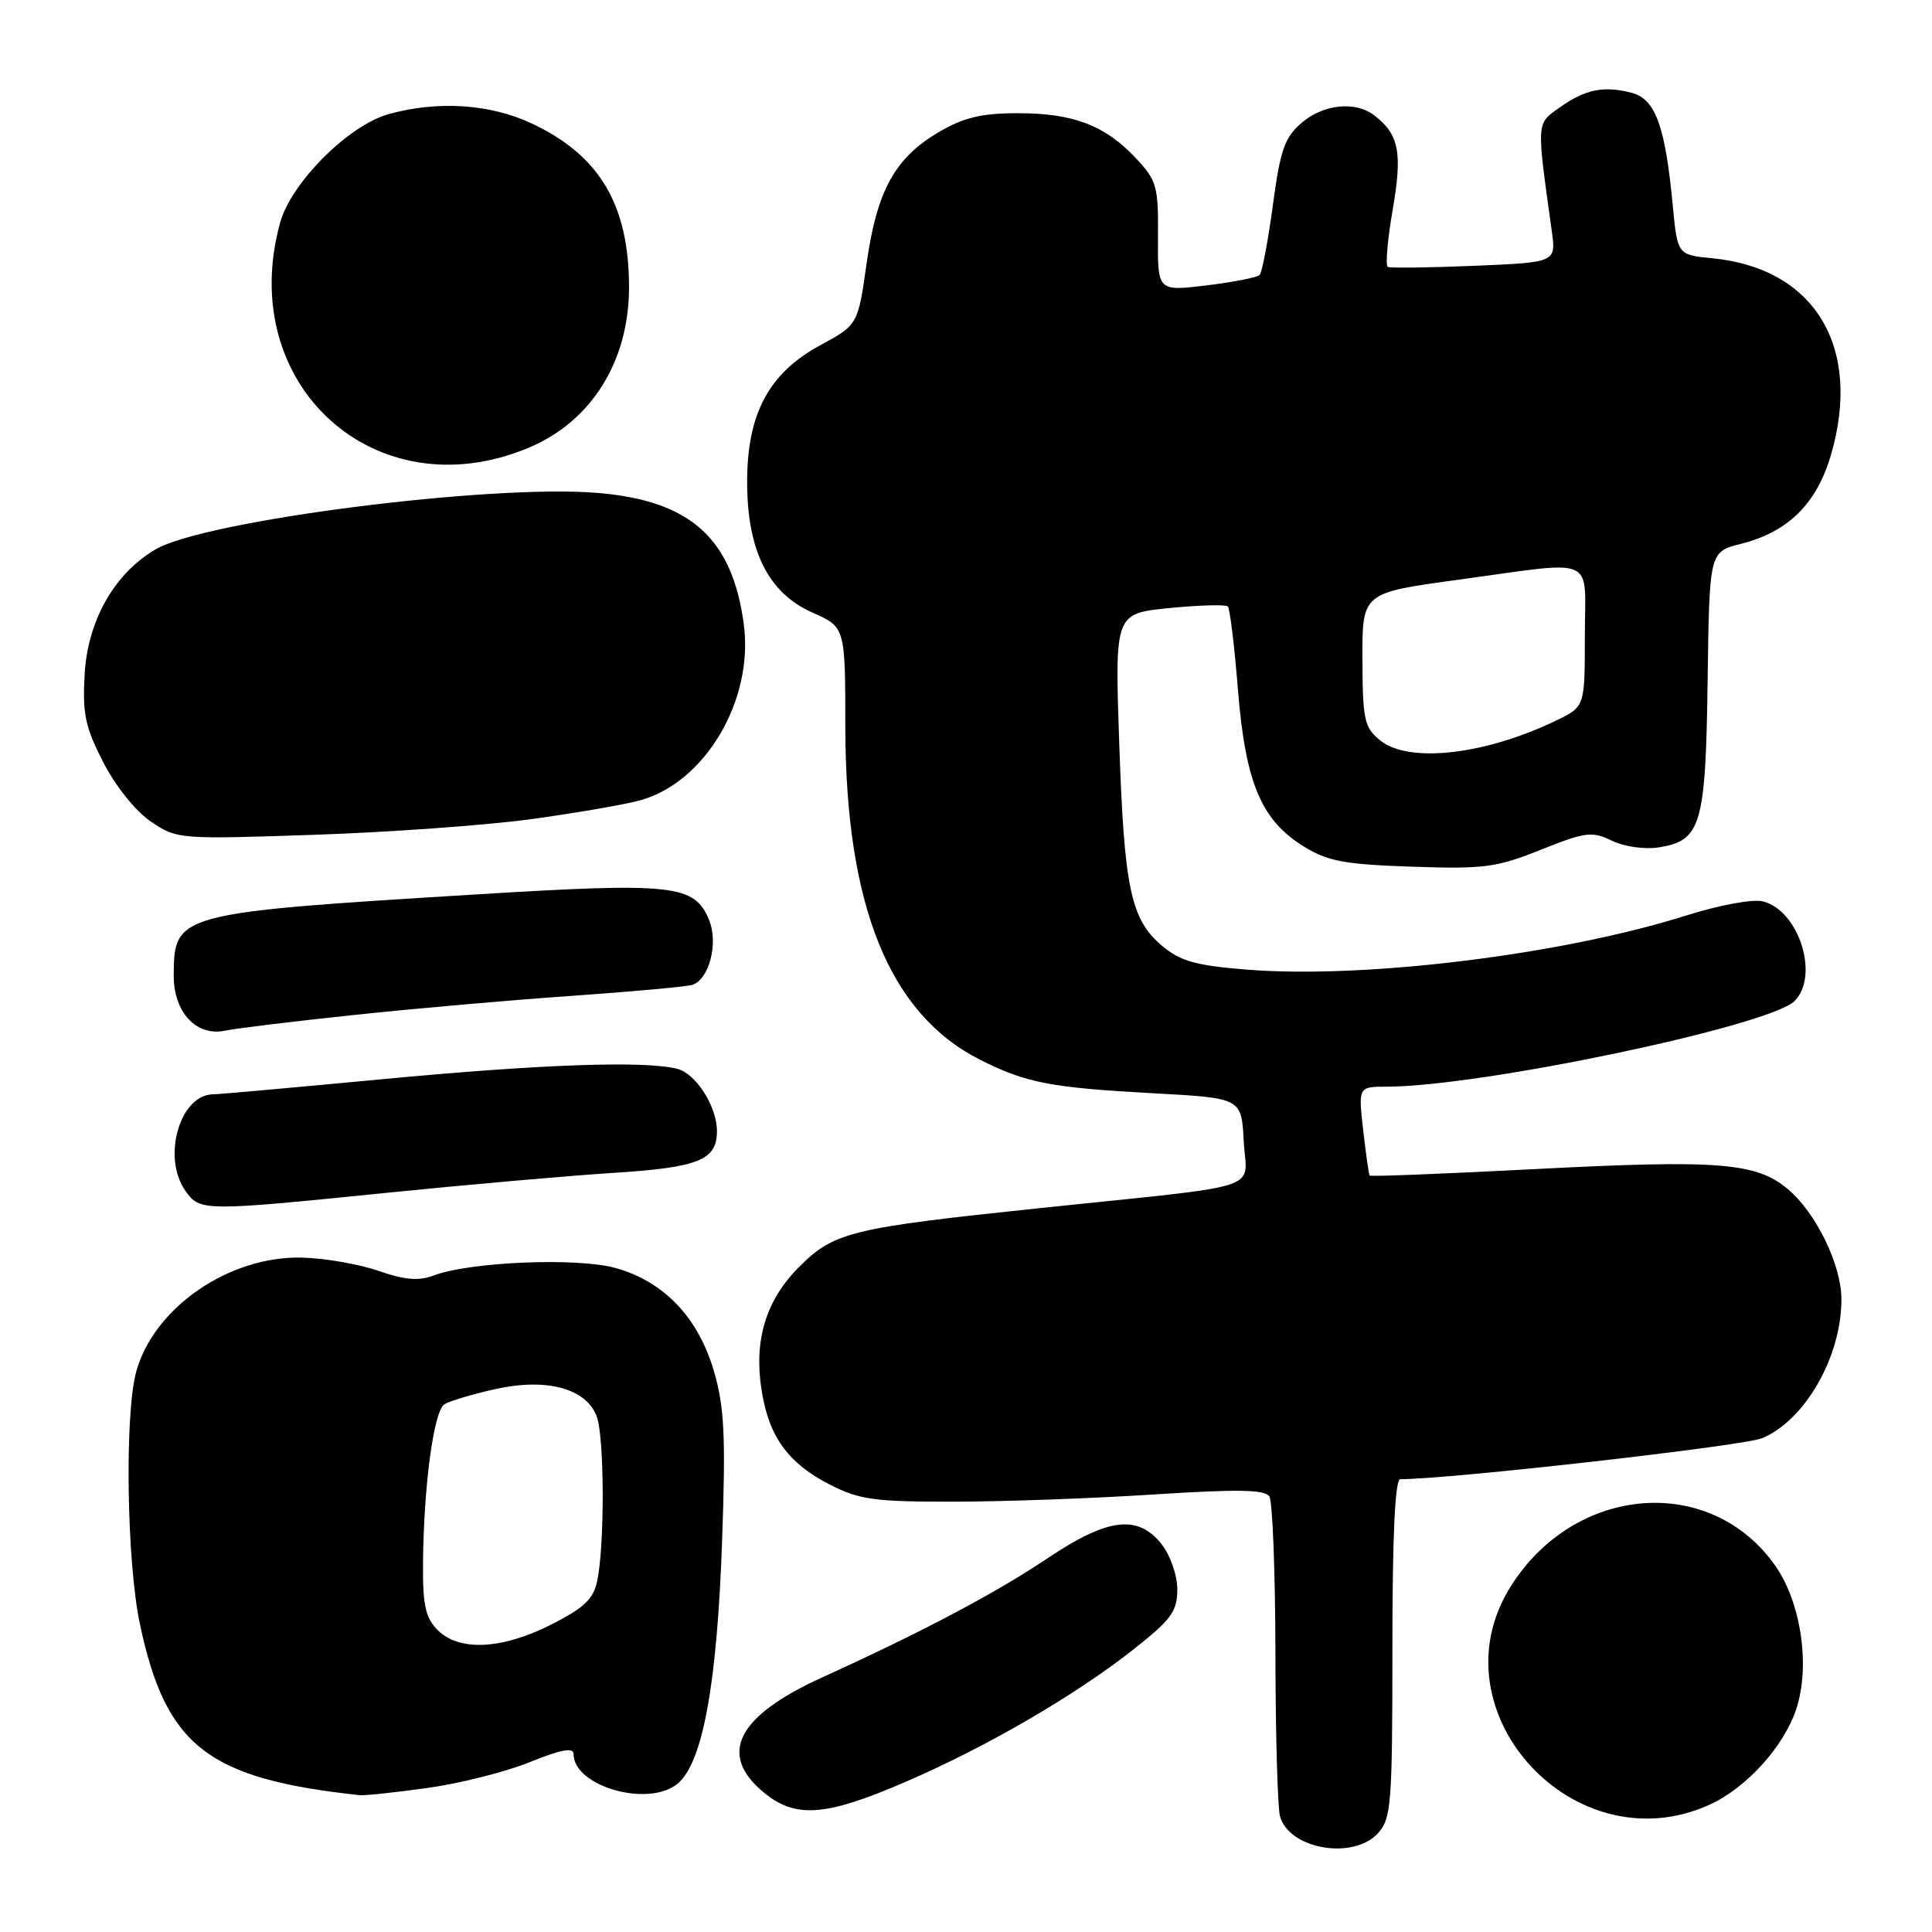 <?xml version="1.0" encoding="UTF-8" standalone="no"?>
<!DOCTYPE svg PUBLIC "-//W3C//DTD SVG 1.1//EN" "http://www.w3.org/Graphics/SVG/1.1/DTD/svg11.dtd" >
<svg xmlns="http://www.w3.org/2000/svg" xmlns:xlink="http://www.w3.org/1999/xlink" version="1.1" viewBox="0 0 256 256">
 <g >
 <path fill="currentColor"
d=" M 182.60 242.90 C 184.35 240.96 184.50 239.02 184.50 218.40 C 184.50 203.40 184.85 196.00 185.55 196.00 C 192.16 196.00 231.05 191.59 233.49 190.57 C 239.19 188.19 244.00 179.76 244.00 172.17 C 244.00 167.62 240.65 160.73 236.92 157.58 C 232.71 154.04 227.76 153.65 203.40 154.91 C 191.47 155.53 181.61 155.92 181.49 155.77 C 181.37 155.62 180.99 152.91 180.63 149.75 C 179.98 144.00 179.98 144.00 183.74 143.99 C 196.25 143.98 234.49 135.94 237.79 132.64 C 241.12 129.31 238.36 120.63 233.60 119.44 C 232.25 119.10 227.82 119.92 223.29 121.35 C 206.94 126.51 180.76 129.73 165.22 128.48 C 158.45 127.94 156.39 127.36 154.00 125.34 C 149.82 121.83 148.96 117.74 148.30 98.39 C 147.72 81.29 147.72 81.29 154.96 80.57 C 158.94 80.18 162.42 80.08 162.69 80.36 C 162.97 80.64 163.57 85.58 164.03 91.34 C 165.02 103.67 167.10 108.66 172.72 112.14 C 175.92 114.12 178.12 114.54 187.07 114.84 C 196.61 115.17 198.27 114.96 204.16 112.60 C 210.09 110.23 210.94 110.12 213.59 111.40 C 215.24 112.19 217.93 112.58 219.81 112.28 C 225.41 111.39 226.01 109.35 226.27 90.20 C 226.50 73.12 226.50 73.12 230.66 72.07 C 236.96 70.48 240.72 66.75 242.62 60.25 C 246.77 45.97 240.46 35.53 226.88 34.22 C 222.27 33.77 222.27 33.77 221.64 27.14 C 220.64 16.65 219.35 13.13 216.21 12.30 C 212.51 11.33 210.03 11.84 206.65 14.25 C 203.55 16.46 203.58 15.97 205.62 30.63 C 206.19 34.77 206.19 34.77 195.35 35.22 C 189.38 35.47 184.23 35.53 183.89 35.37 C 183.56 35.20 183.85 31.78 184.54 27.78 C 185.85 20.19 185.38 17.81 182.09 15.28 C 179.58 13.36 175.35 13.80 172.47 16.28 C 170.22 18.21 169.64 19.86 168.66 27.20 C 168.02 31.95 167.23 36.11 166.90 36.44 C 166.56 36.77 163.39 37.39 159.84 37.82 C 153.39 38.60 153.39 38.60 153.44 31.37 C 153.50 24.68 153.28 23.91 150.50 20.95 C 146.42 16.60 142.21 15.00 134.87 15.00 C 130.07 15.00 127.72 15.56 124.42 17.49 C 118.58 20.92 116.20 25.23 114.83 34.90 C 113.68 43.04 113.68 43.04 108.65 45.77 C 101.87 49.45 99.00 54.83 99.00 63.84 C 99.00 72.97 101.80 78.58 107.65 81.17 C 112.00 83.09 112.00 83.09 112.01 96.30 C 112.04 120.04 117.84 134.36 129.88 140.43 C 135.99 143.50 139.18 144.12 152.93 144.87 C 164.50 145.50 164.50 145.50 164.80 151.20 C 165.15 157.93 168.30 156.88 138.00 160.06 C 112.69 162.71 110.52 163.24 105.88 167.88 C 101.46 172.31 99.85 177.64 100.93 184.31 C 101.91 190.42 104.46 193.91 110.02 196.75 C 113.88 198.72 115.92 199.00 126.46 198.98 C 133.08 198.97 145.01 198.54 152.97 198.02 C 164.02 197.31 167.62 197.37 168.20 198.29 C 168.62 198.96 168.98 208.28 169.00 219.00 C 169.01 229.72 169.29 239.46 169.60 240.64 C 170.78 245.03 179.32 246.51 182.60 242.90 Z  M 226.51 239.14 C 231.41 236.91 236.37 231.44 238.02 226.44 C 239.88 220.80 238.67 212.43 235.29 207.55 C 226.72 195.22 208.55 196.67 200.08 210.37 C 189.91 226.83 208.66 247.24 226.51 239.14 Z  M 119.87 236.16 C 130.67 231.51 142.51 224.63 150.25 218.51 C 155.20 214.60 156.00 213.51 156.00 210.62 C 156.00 208.74 155.09 206.11 153.93 204.63 C 150.78 200.63 146.79 201.12 138.79 206.49 C 131.90 211.11 122.20 216.24 108.89 222.29 C 97.72 227.38 95.13 232.40 101.08 237.41 C 105.33 240.99 109.27 240.73 119.87 236.16 Z  M 56.66 236.91 C 60.95 236.32 67.06 234.77 70.23 233.48 C 74.35 231.81 76.00 231.51 76.00 232.42 C 76.00 236.71 85.91 239.54 89.78 236.35 C 93.12 233.60 95.03 223.12 95.69 203.96 C 96.17 190.29 95.98 186.43 94.61 181.72 C 92.53 174.59 88.00 169.82 81.58 168.02 C 76.51 166.60 62.27 167.19 57.47 169.01 C 55.49 169.76 53.64 169.61 50.16 168.40 C 47.60 167.51 43.02 166.71 40.00 166.64 C 30.37 166.40 20.42 173.24 18.06 181.72 C 16.50 187.32 16.78 206.80 18.52 215.11 C 21.95 231.38 27.48 235.70 47.68 237.87 C 48.33 237.94 52.37 237.51 56.66 236.91 Z  M 51.27 158.05 C 61.85 156.98 75.37 155.79 81.32 155.41 C 92.60 154.69 95.00 153.72 95.00 149.88 C 95.00 146.65 92.25 142.30 89.79 141.64 C 85.59 140.52 71.71 141.00 50.54 143.01 C 39.01 144.10 29.00 145.00 28.29 145.00 C 23.85 145.00 21.42 153.30 24.56 157.78 C 26.48 160.52 26.90 160.52 51.27 158.05 Z  M 47.00 134.48 C 54.98 133.63 68.03 132.49 76.00 131.94 C 83.97 131.38 91.07 130.73 91.77 130.49 C 94.00 129.72 95.21 124.93 93.95 121.88 C 92.02 117.22 89.24 116.91 63.18 118.51 C 23.40 120.95 23.05 121.04 23.02 129.25 C 23.00 134.12 26.01 137.37 29.82 136.57 C 31.29 136.26 39.02 135.32 47.00 134.48 Z  M 70.17 108.57 C 76.04 107.77 82.60 106.65 84.74 106.07 C 93.41 103.74 99.89 92.79 98.56 82.75 C 97.04 71.32 91.51 66.34 79.16 65.31 C 65.00 64.13 27.17 68.96 20.62 72.79 C 15.19 75.96 11.64 82.18 11.22 89.27 C 10.91 94.57 11.28 96.32 13.68 101.00 C 15.32 104.19 17.97 107.49 20.00 108.87 C 23.45 111.20 23.74 111.22 41.50 110.62 C 51.40 110.29 64.30 109.36 70.17 108.57 Z  M 70.00 59.35 C 78.37 55.87 83.37 47.86 83.35 38.00 C 83.32 27.11 79.45 20.60 70.50 16.38 C 64.97 13.77 58.03 13.31 51.50 15.12 C 46.19 16.59 38.59 24.19 37.12 29.50 C 31.18 50.96 49.73 67.80 70.00 59.35 Z  M 182.89 98.11 C 180.77 96.40 180.56 95.42 180.53 87.39 C 180.50 78.56 180.50 78.56 193.00 76.85 C 211.95 74.27 210.00 73.42 210.00 84.31 C 210.00 93.63 210.00 93.63 206.25 95.45 C 196.79 100.03 186.68 101.18 182.89 98.11 Z  M 58.00 216.00 C 56.38 214.38 56.01 212.71 56.05 207.25 C 56.13 196.96 57.47 186.94 58.89 186.07 C 59.59 185.64 62.60 184.74 65.59 184.07 C 72.39 182.55 77.65 183.95 79.06 187.66 C 80.09 190.37 80.14 204.73 79.13 209.50 C 78.63 211.88 77.37 213.07 73.07 215.25 C 66.52 218.57 60.85 218.85 58.00 216.00 Z "/>
</g>
</svg>